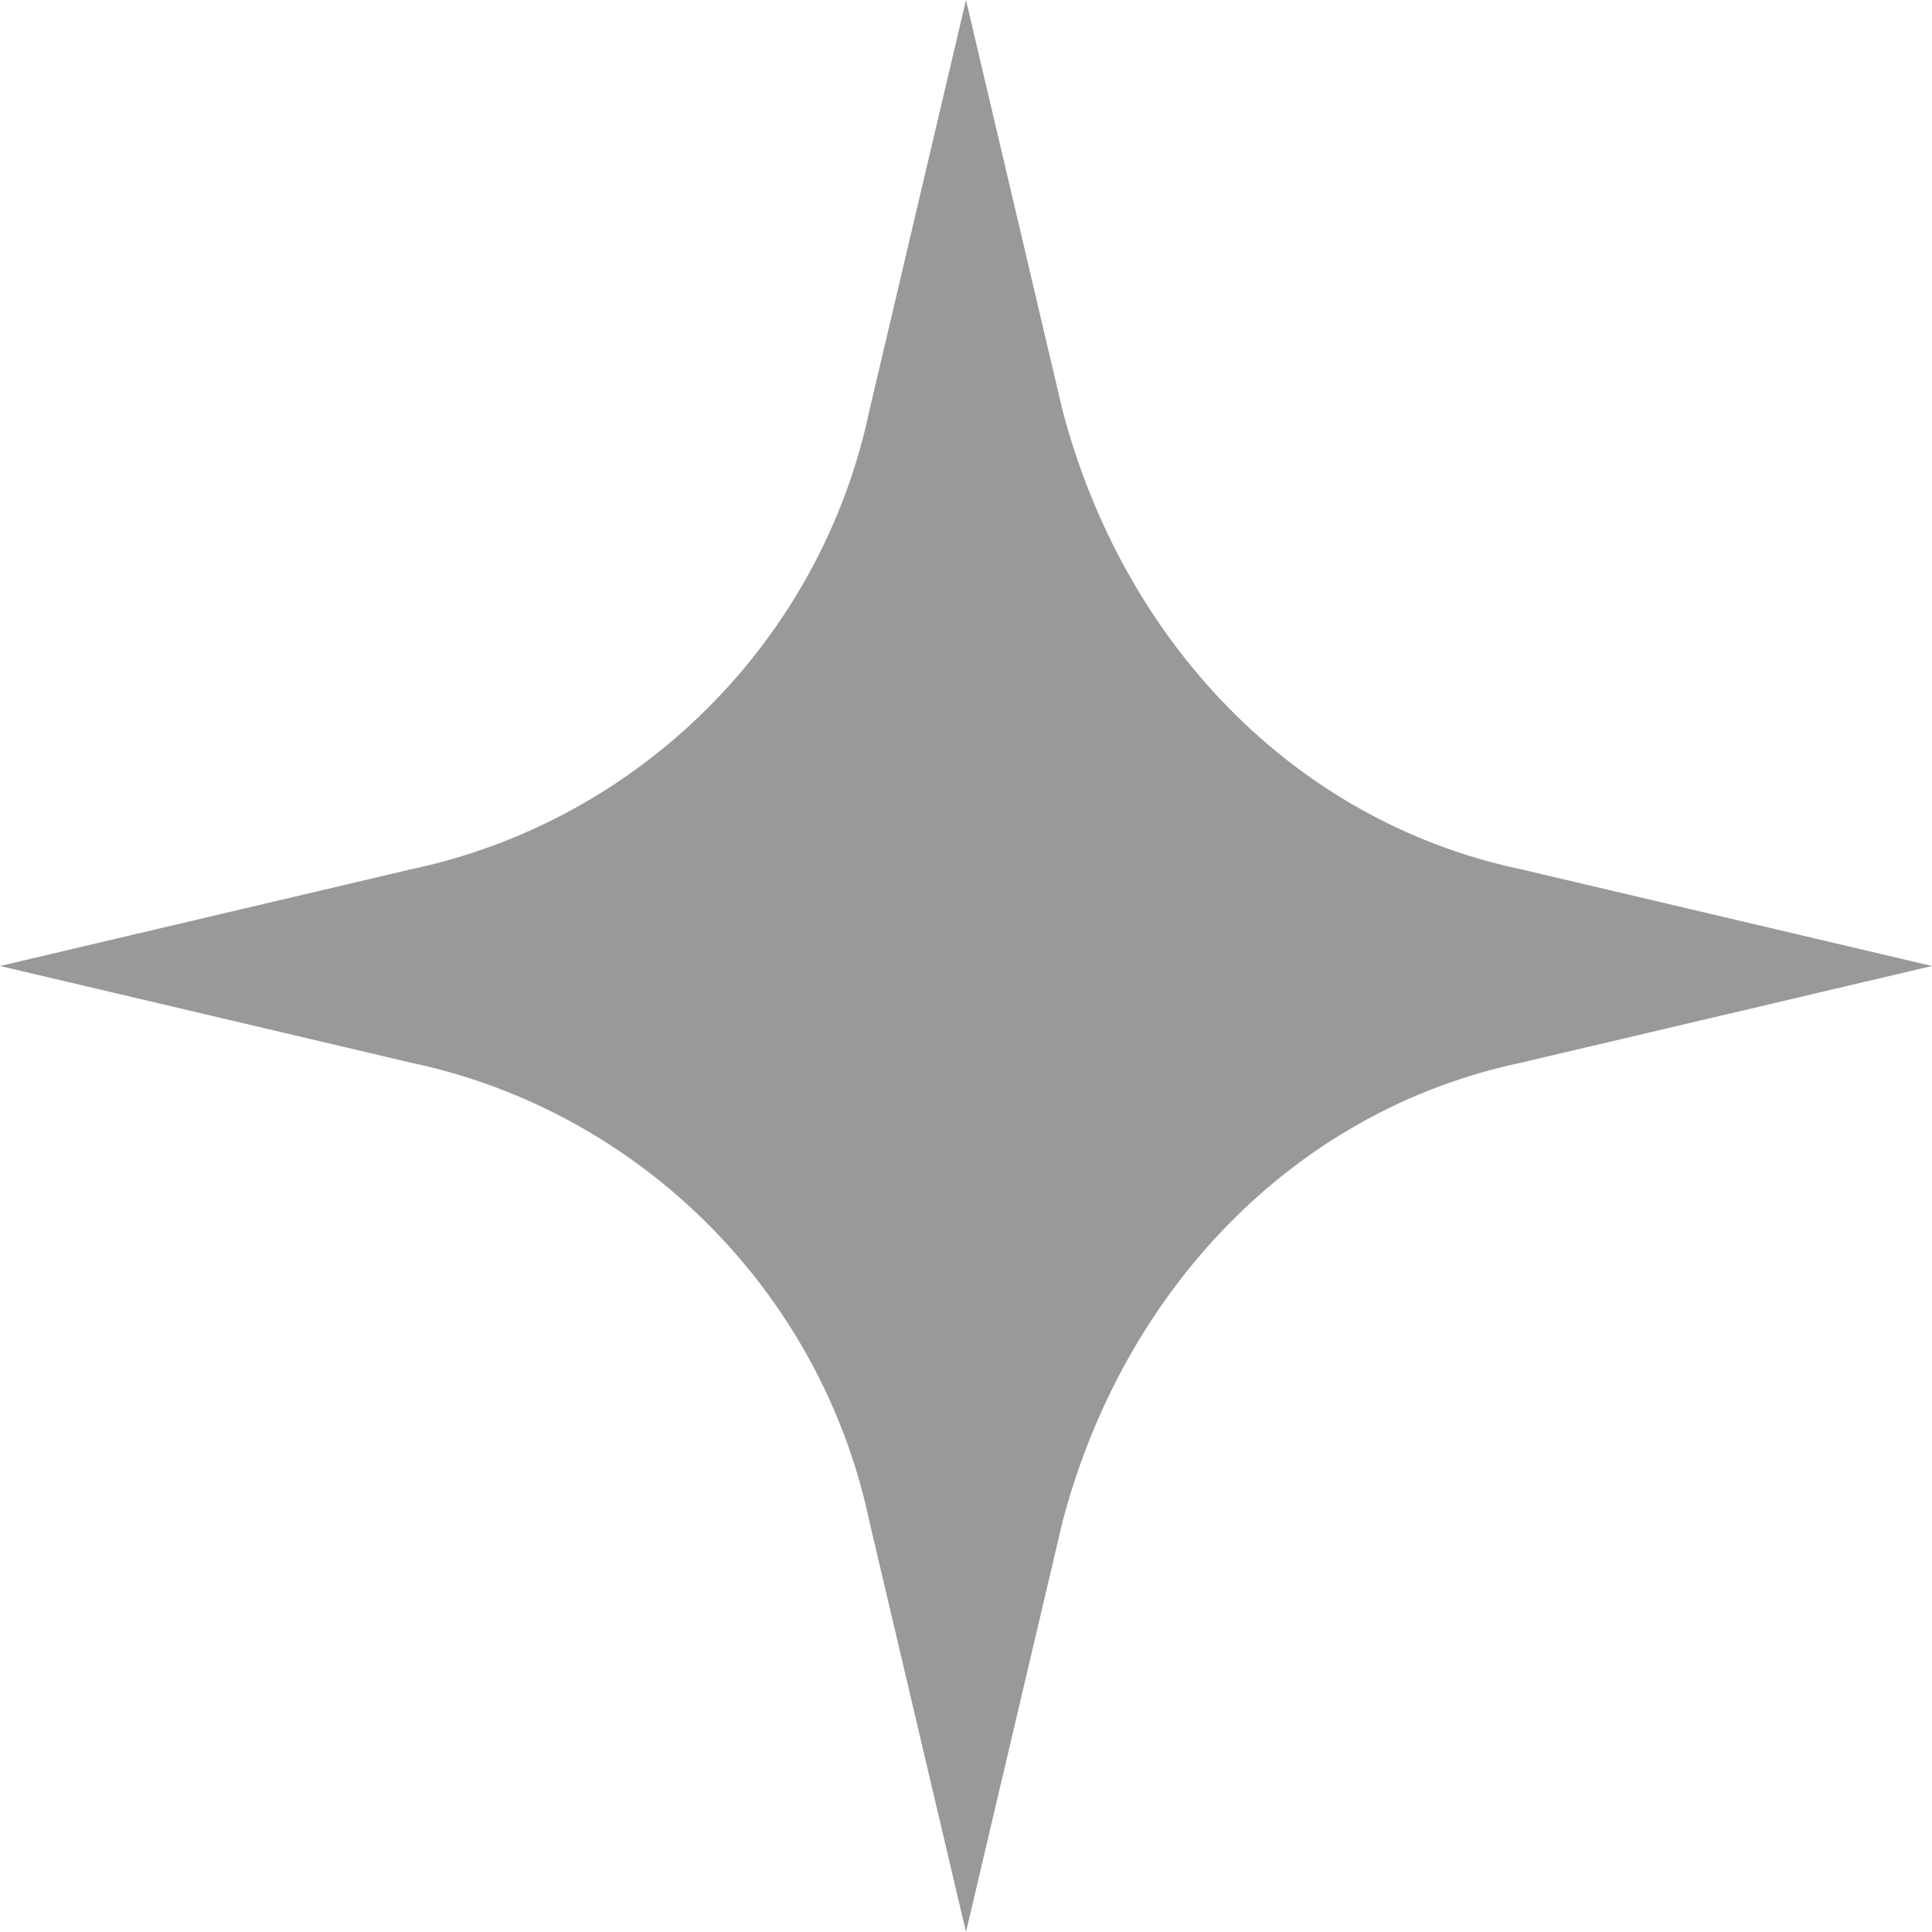 <svg version="1.2" xmlns="http://www.w3.org/2000/svg" viewBox="0 0 16 16" width="16" height="16">
	<title>Star 2 (1)-svg</title>
	<style>
		.s0 { opacity: .5;fill: #353538 } 
	</style>
	<path id="Layer" class="s0" d="m8 0l0.8 3.4c0.5 1.9 1.9 3.4 3.8 3.8l3.4 0.8-3.4 0.8c-1.9 0.4-3.3 1.9-3.8 3.8l-0.8 3.4-0.8-3.4c-0.4-1.9-1.9-3.4-3.8-3.8l-3.4-0.8 3.4-0.8c1.9-0.4 3.4-1.9 3.8-3.8z"/>
</svg>